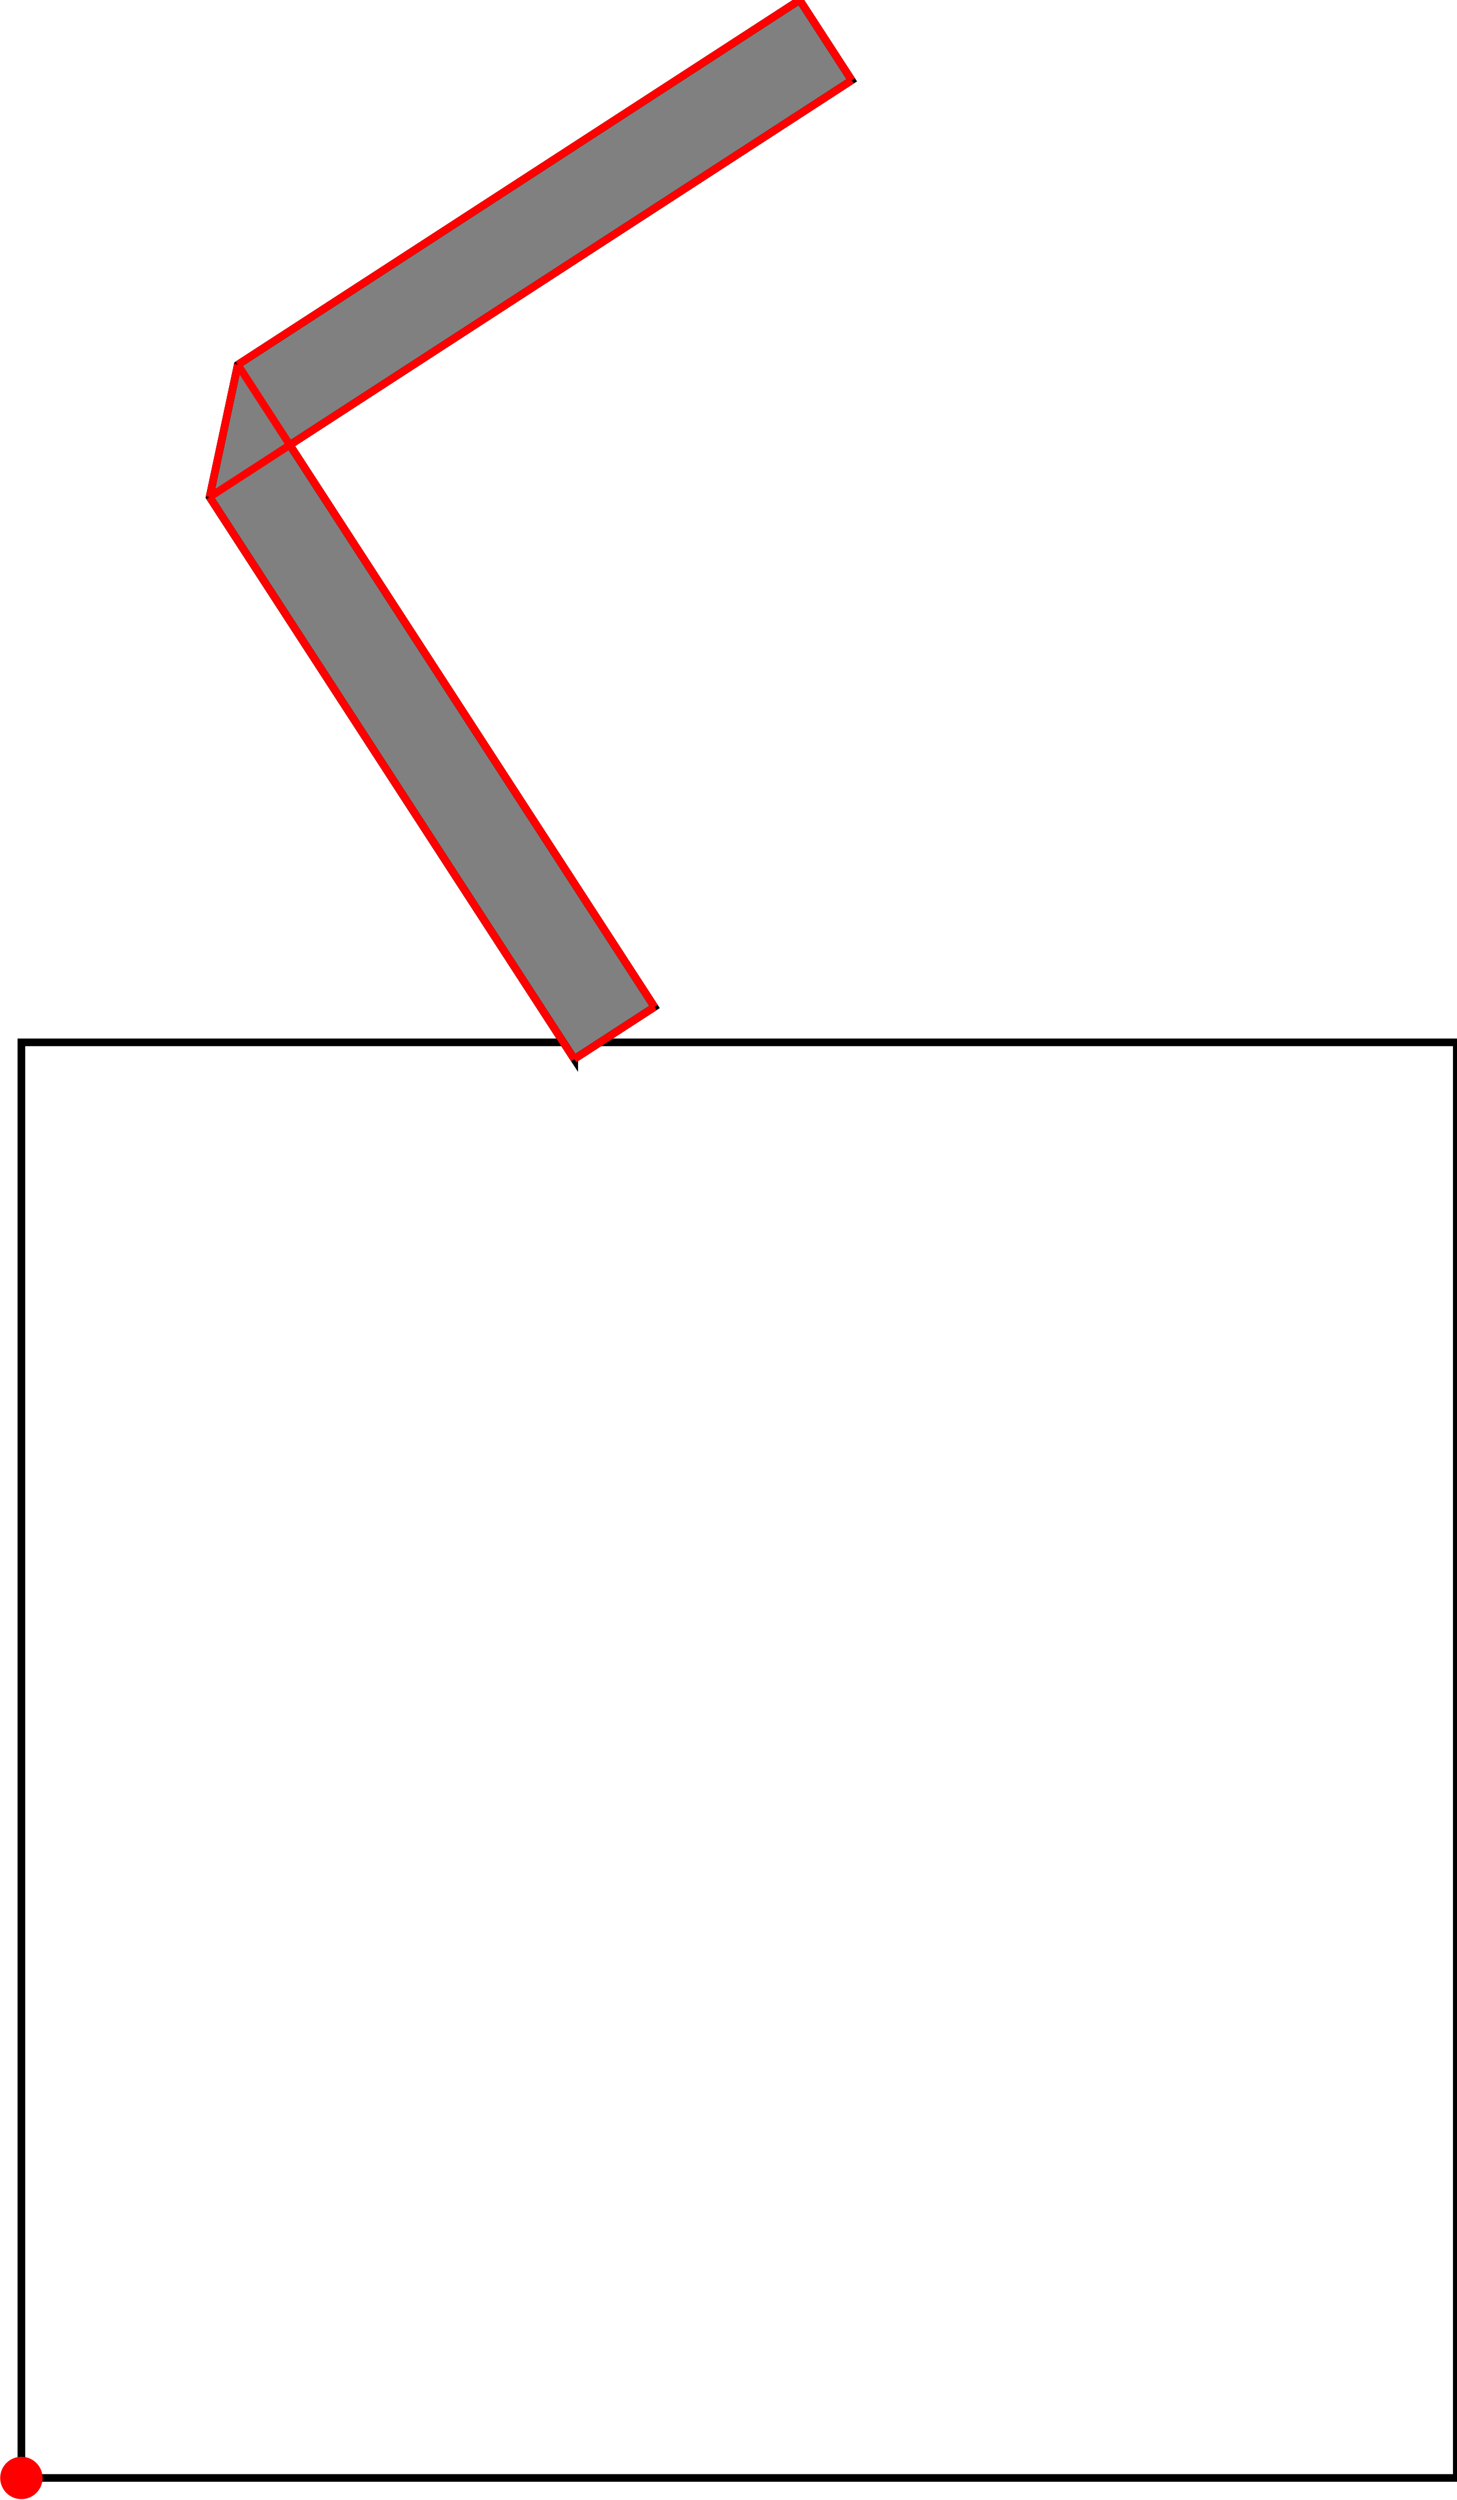 <?xml version="1.0" encoding="UTF-8"?>
<!DOCTYPE svg PUBLIC "-//W3C//DTD SVG 1.1//EN"
    "http://www.w3.org/Graphics/SVG/1.1/DTD/svg11.dtd"><svg xmlns="http://www.w3.org/2000/svg" height="857.752" stroke-opacity="1" viewBox="0 0 500 858" font-size="1" width="500" xmlns:xlink="http://www.w3.org/1999/xlink" stroke="rgb(0,0,0)" version="1.1"><defs></defs><g stroke-linejoin="miter" stroke-opacity="1.0" fill-opacity="0.0" stroke="rgb(0,0,0)" stroke-width="2.62" fill="rgb(0,0,0)" stroke-linecap="butt" stroke-miterlimit="10.0"><path d="M 500,850.482 l -0,-492.73 h -492.73 l -0,492.73 Z"/></g><g stroke-linejoin="miter" stroke-opacity="1.0" fill-opacity="1.0" stroke="rgb(0,0,0)" stroke-width="2.62" fill="rgb(128,128,128)" stroke-linecap="butt" stroke-miterlimit="10.0"><path d="M 197.043,363.494 l 27.555,-17.882 l -125.172,-192.885 l 192.885,-125.172 l -17.882,-27.555 l -192.885,125.172 l -9.673,45.437 l 125.172,192.885 Z"/></g><g stroke-linejoin="miter" stroke-opacity="1.0" fill-opacity="1.0" stroke="rgb(0,0,0)" stroke-width="0.0" fill="rgb(255,0,0)" stroke-linecap="butt" stroke-miterlimit="10.0"><path d="M 14.54,850.482 c 0,-4.015 -3.255,-7.27 -7.27 -7.27c -4.015,-0 -7.27,3.255 -7.27 7.27c -0,4.015 3.255,7.27 7.27 7.27c 4.015,0 7.27,-3.255 7.27 -7.27Z"/></g><g stroke-linejoin="miter" stroke-opacity="1.0" fill-opacity="0.0" stroke="rgb(255,0,0)" stroke-width="2.62" fill="rgb(0,0,0)" stroke-linecap="butt" stroke-miterlimit="10.0"><path d="M 81.545,125.172 l 192.885,-125.172 "/></g><g stroke-linejoin="miter" stroke-opacity="1.0" fill-opacity="0.0" stroke="rgb(255,0,0)" stroke-width="2.62" fill="rgb(0,0,0)" stroke-linecap="butt" stroke-miterlimit="10.0"><path d="M 71.871,170.609 l 220.44,-143.054 "/></g><g stroke-linejoin="miter" stroke-opacity="1.0" fill-opacity="0.0" stroke="rgb(255,0,0)" stroke-width="2.62" fill="rgb(0,0,0)" stroke-linecap="butt" stroke-miterlimit="10.0"><path d="M 292.312,27.555 l -17.882,-27.555 "/></g><g stroke-linejoin="miter" stroke-opacity="1.0" fill-opacity="0.0" stroke="rgb(255,0,0)" stroke-width="2.62" fill="rgb(0,0,0)" stroke-linecap="butt" stroke-miterlimit="10.0"><path d="M 197.043,363.494 l 27.555,-17.882 "/></g><g stroke-linejoin="miter" stroke-opacity="1.0" fill-opacity="0.0" stroke="rgb(255,0,0)" stroke-width="2.62" fill="rgb(0,0,0)" stroke-linecap="butt" stroke-miterlimit="10.0"><path d="M 224.599,345.612 l -143.054,-220.44 "/></g><g stroke-linejoin="miter" stroke-opacity="1.0" fill-opacity="0.0" stroke="rgb(255,0,0)" stroke-width="2.62" fill="rgb(0,0,0)" stroke-linecap="butt" stroke-miterlimit="10.0"><path d="M 197.043,363.494 l -125.172,-192.885 "/></g><g stroke-linejoin="miter" stroke-opacity="1.0" fill-opacity="0.0" stroke="rgb(255,0,0)" stroke-width="2.62" fill="rgb(0,0,0)" stroke-linecap="butt" stroke-miterlimit="10.0"><path d="M 71.871,170.609 l 9.673,-45.437 "/></g></svg>
